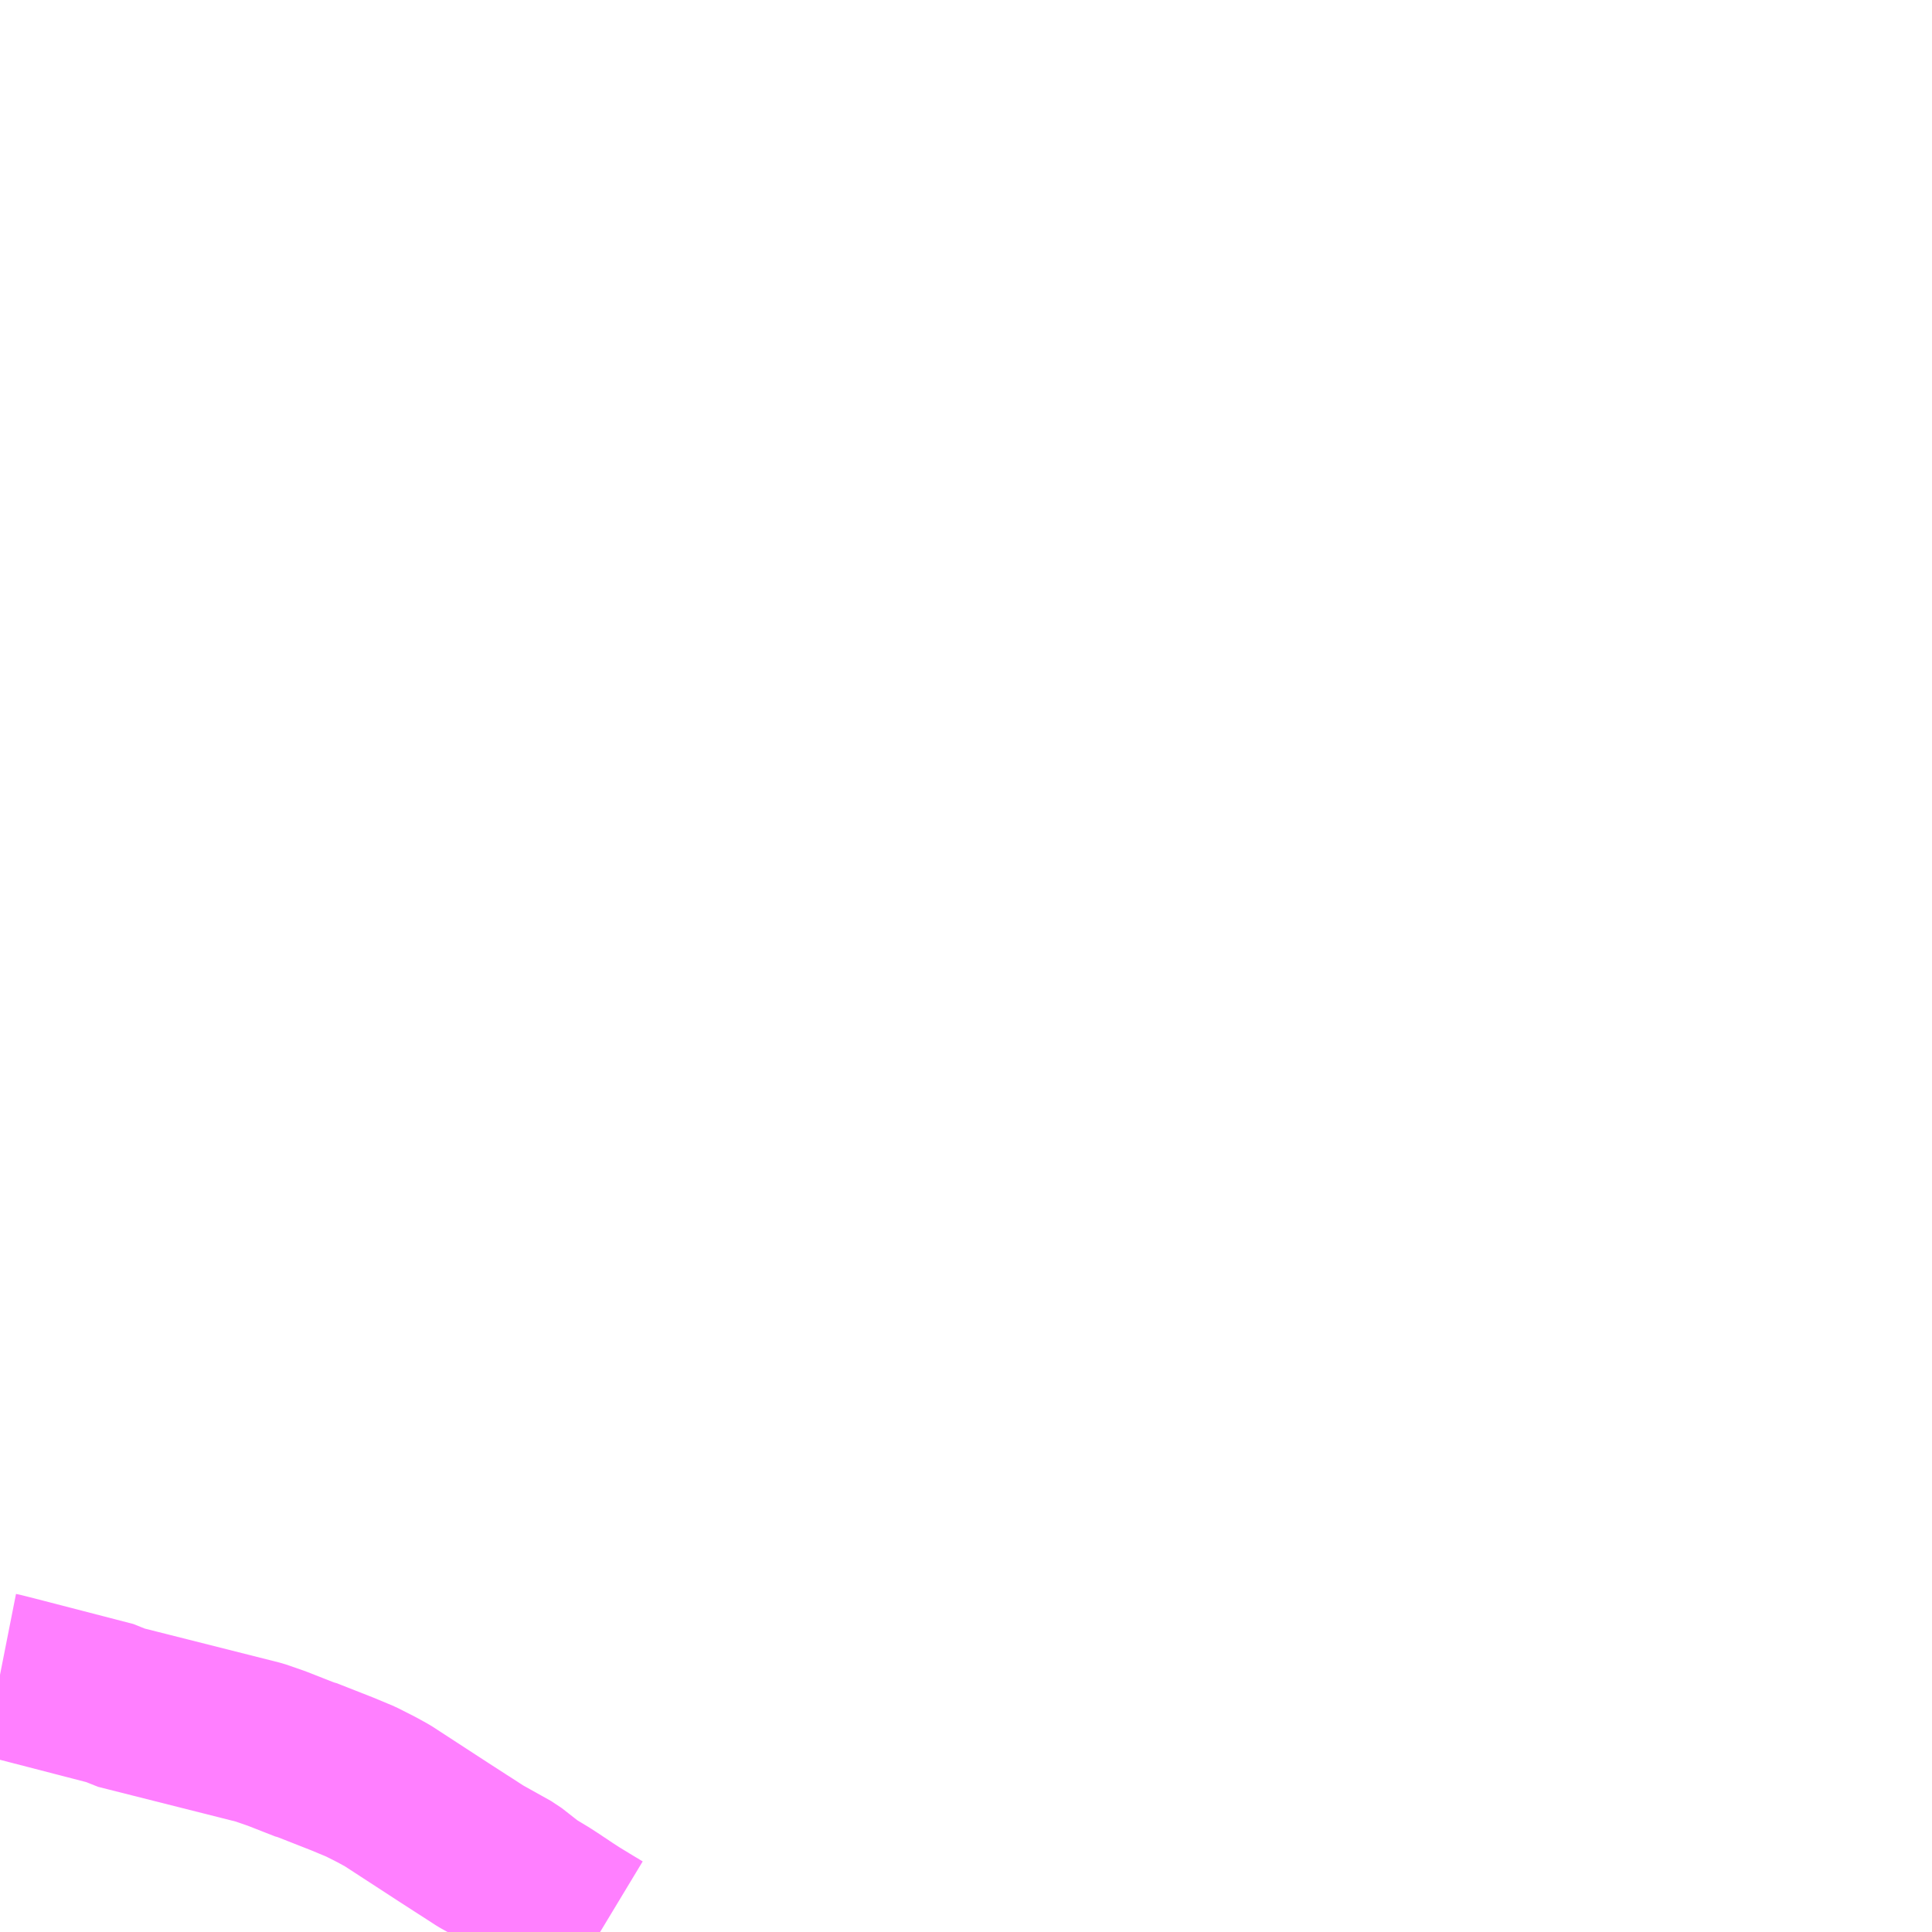 <?xml version="1.0" encoding="UTF-8"?>
<svg  xmlns="http://www.w3.org/2000/svg" xmlns:xlink="http://www.w3.org/1999/xlink" xmlns:go="http://purl.org/svgmap/profile" property="N07_001,N07_002,N07_003,N07_004,N07_005,N07_006,N07_007" viewBox="14273.438 -4394.531 8.789 8.789" go:dataArea="14273.4375 -4394.53125 8.7890625 8.7890625" >
<globalCoordinateSystem srsName="http://purl.org/crs/84" transform="matrix(100.0,0.0,0.0,-100.0,0.0,0.0)" />
<defs>
 <g id="p0" >
  <circle cx="0.0" cy="0.0" r="3" stroke="green" stroke-width="0.75" vector-effect="non-scaling-stroke" />
 </g>
</defs>
<g fill="none" fill-rule="evenodd" stroke="#FF00FF" stroke-width="0.75" opacity="0.5" vector-effect="non-scaling-stroke" stroke-linejoin="bevel" >
<path content="4,上川町,越路線,999.9,999.9,999.9," xlink:title="4" d="M14276.168,-4385.742L14276.11,-4385.777L14276.056,-4385.81L14276.019,-4385.834L14275.95,-4385.88L14275.919,-4385.9L14275.851,-4385.941L14275.763,-4386.01L14275.625,-4386.087L14275.554,-4386.133L14275.546,-4386.138L14275.453,-4386.198L14275.45,-4386.2L14275.201,-4386.362L14275.152,-4386.389L14275.079,-4386.426L14274.995,-4386.461L14274.832,-4386.525L14274.826,-4386.526L14274.696,-4386.577L14274.618,-4386.604L14274.614,-4386.605L14273.976,-4386.766L14273.951,-4386.78L14273.499,-4386.897L14273.443,-4386.911L14273.438,-4386.912"/>
</g>
</svg>
